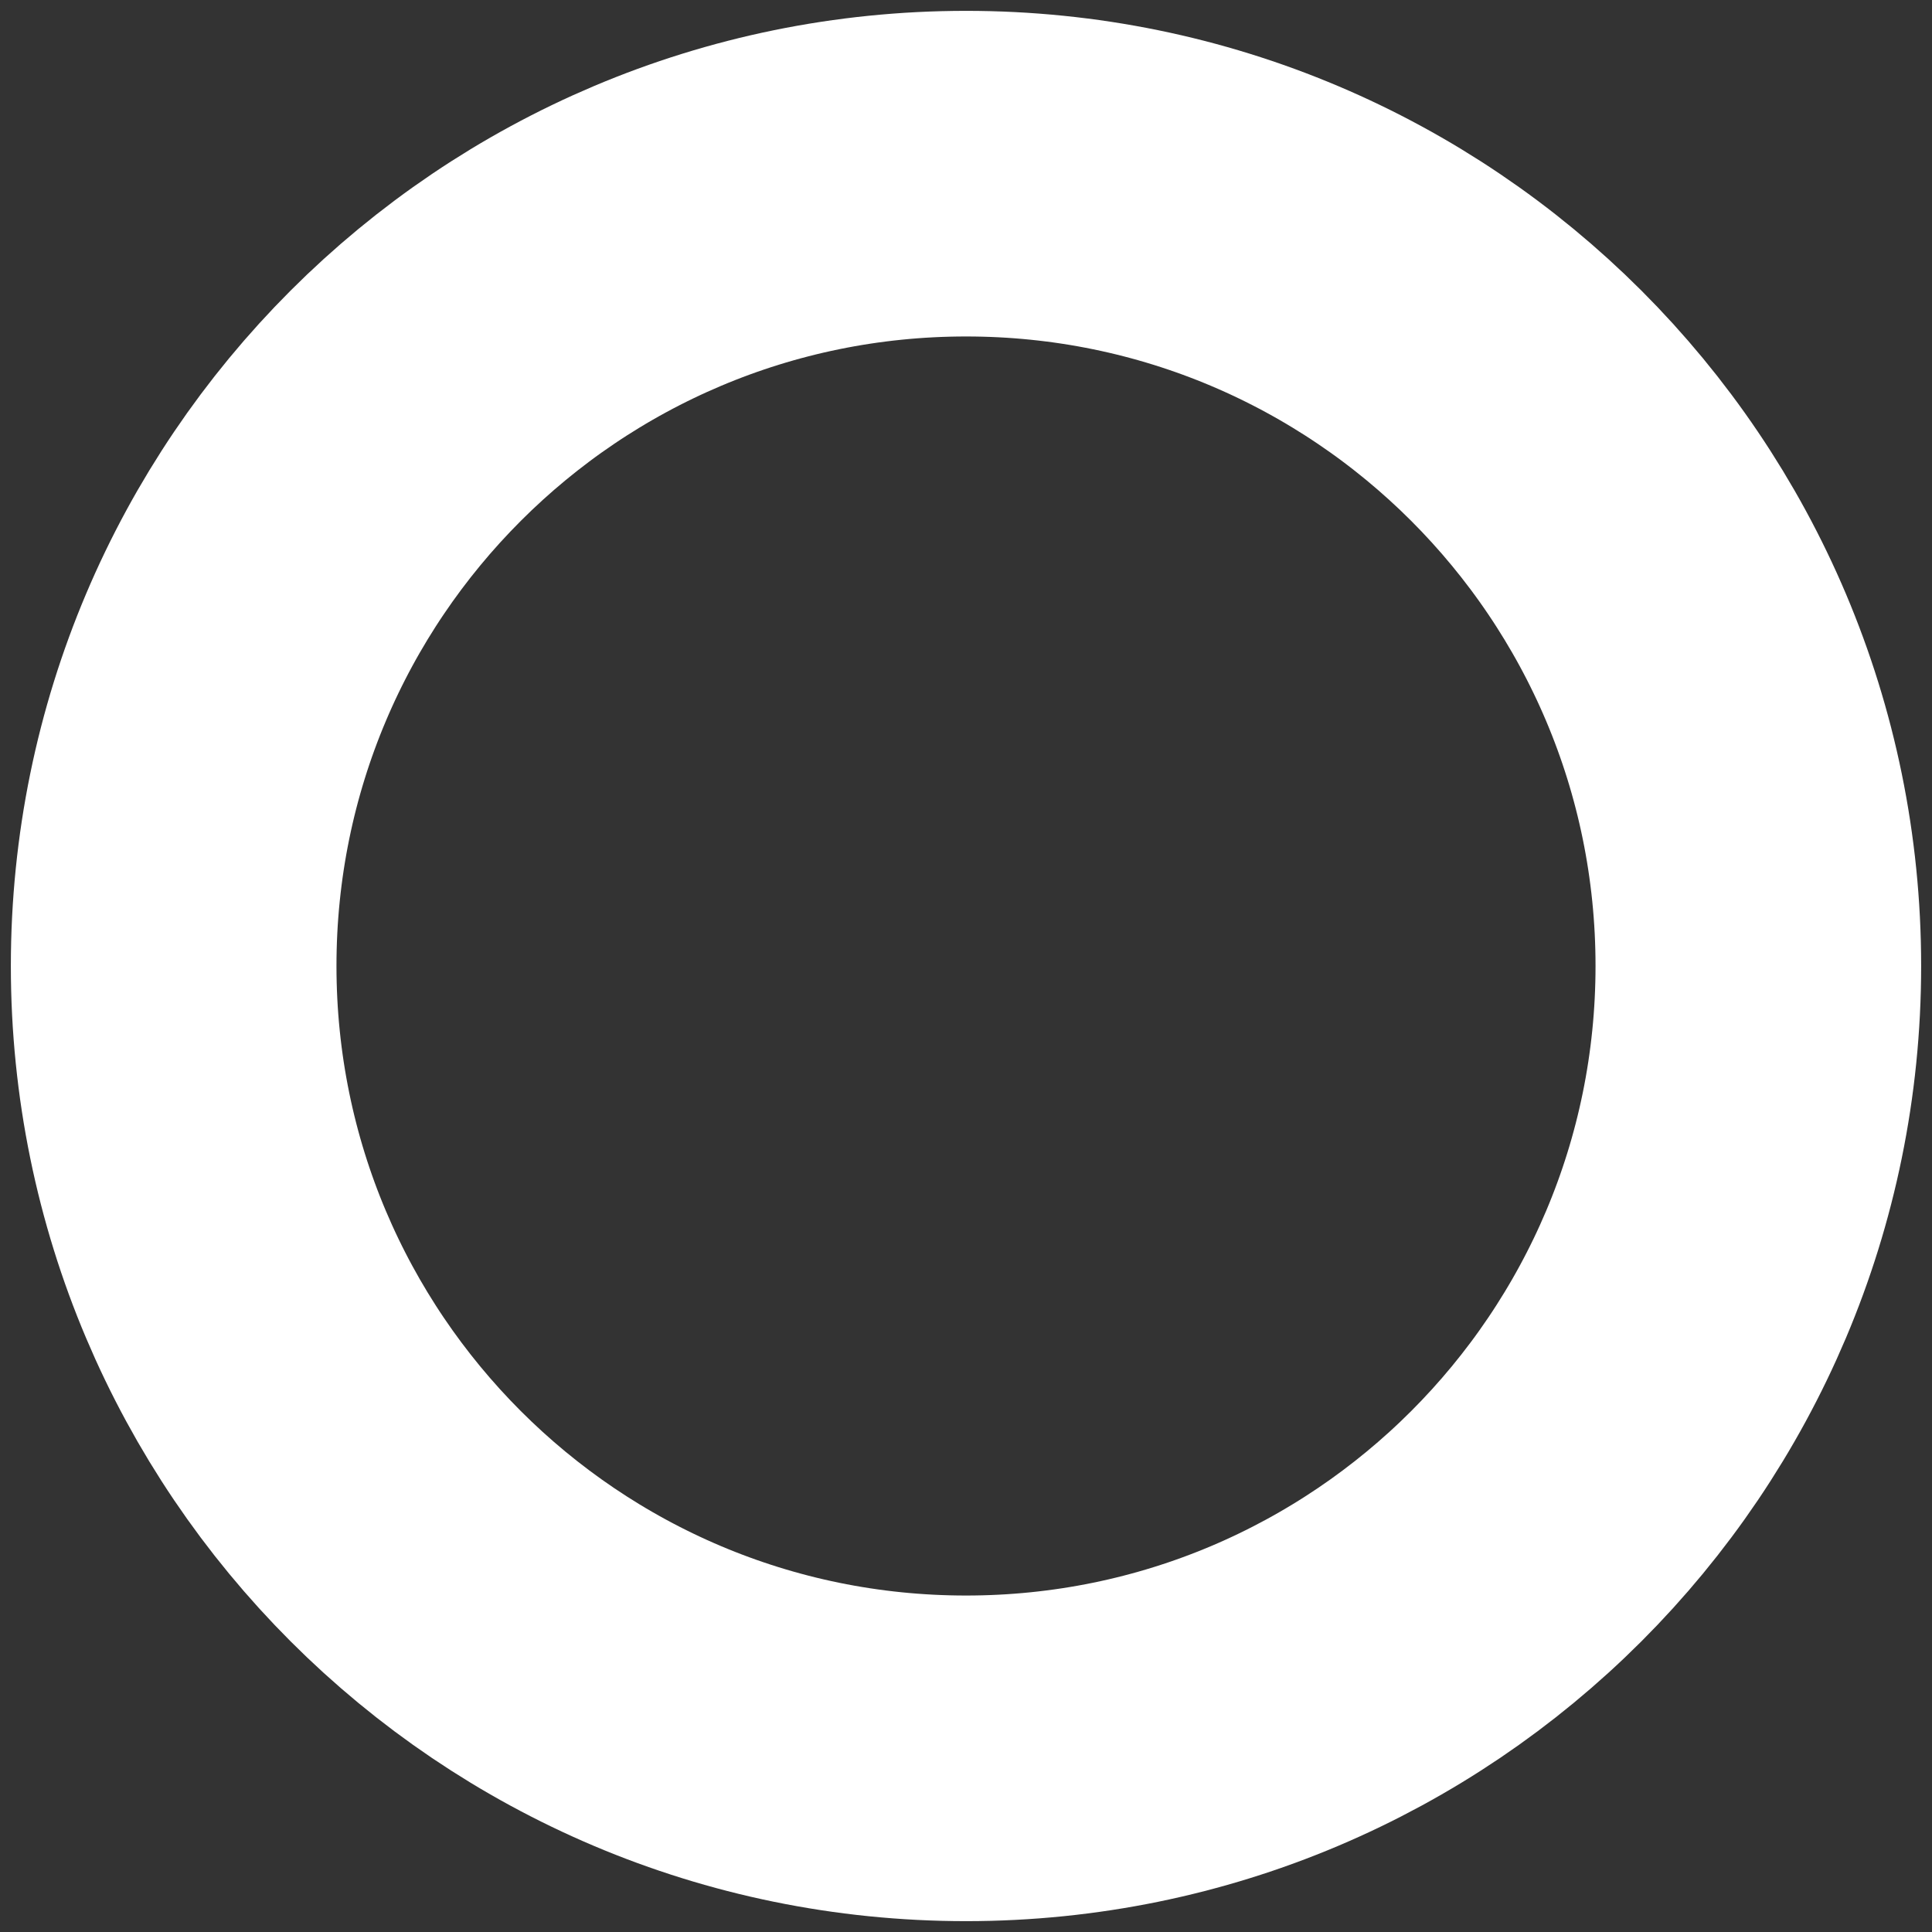 <?xml version="1.0" encoding="UTF-8"?>
<svg width="89px" height="89px" viewBox="0 0 89 89" version="1.1" xmlns="http://www.w3.org/2000/svg" xmlns:xlink="http://www.w3.org/1999/xlink">
    <rect x="0" y="0" width="89" height="89" fill="#333333" stroke="none"/>
    <!-- Generator: Sketch 50.2 (55047) - http://www.bohemiancoding.com/sketch -->
    <title>circle_stroke</title>
    <desc>Created with Sketch.</desc>
    <defs></defs>
    <g id="Page-1" stroke="none" stroke-width="1" fill="none" fill-rule="evenodd">
        <g id="Artboard" transform="translate(-1060, -267)" stroke="#FFFFFF" stroke-width="15">
            <g id="circle_stroke" transform="translate(1068, 275)">
                <path d="M73,36.497 C73,56.655 56.66,73 36.503,73 C16.34,73 0,56.655 0,36.497 C0,16.34 16.34,0 36.503,0 C56.66,0 73,16.34 73,36.497 Z" id="Stroke-1"></path>
            </g>
        </g>
    </g>
</svg>